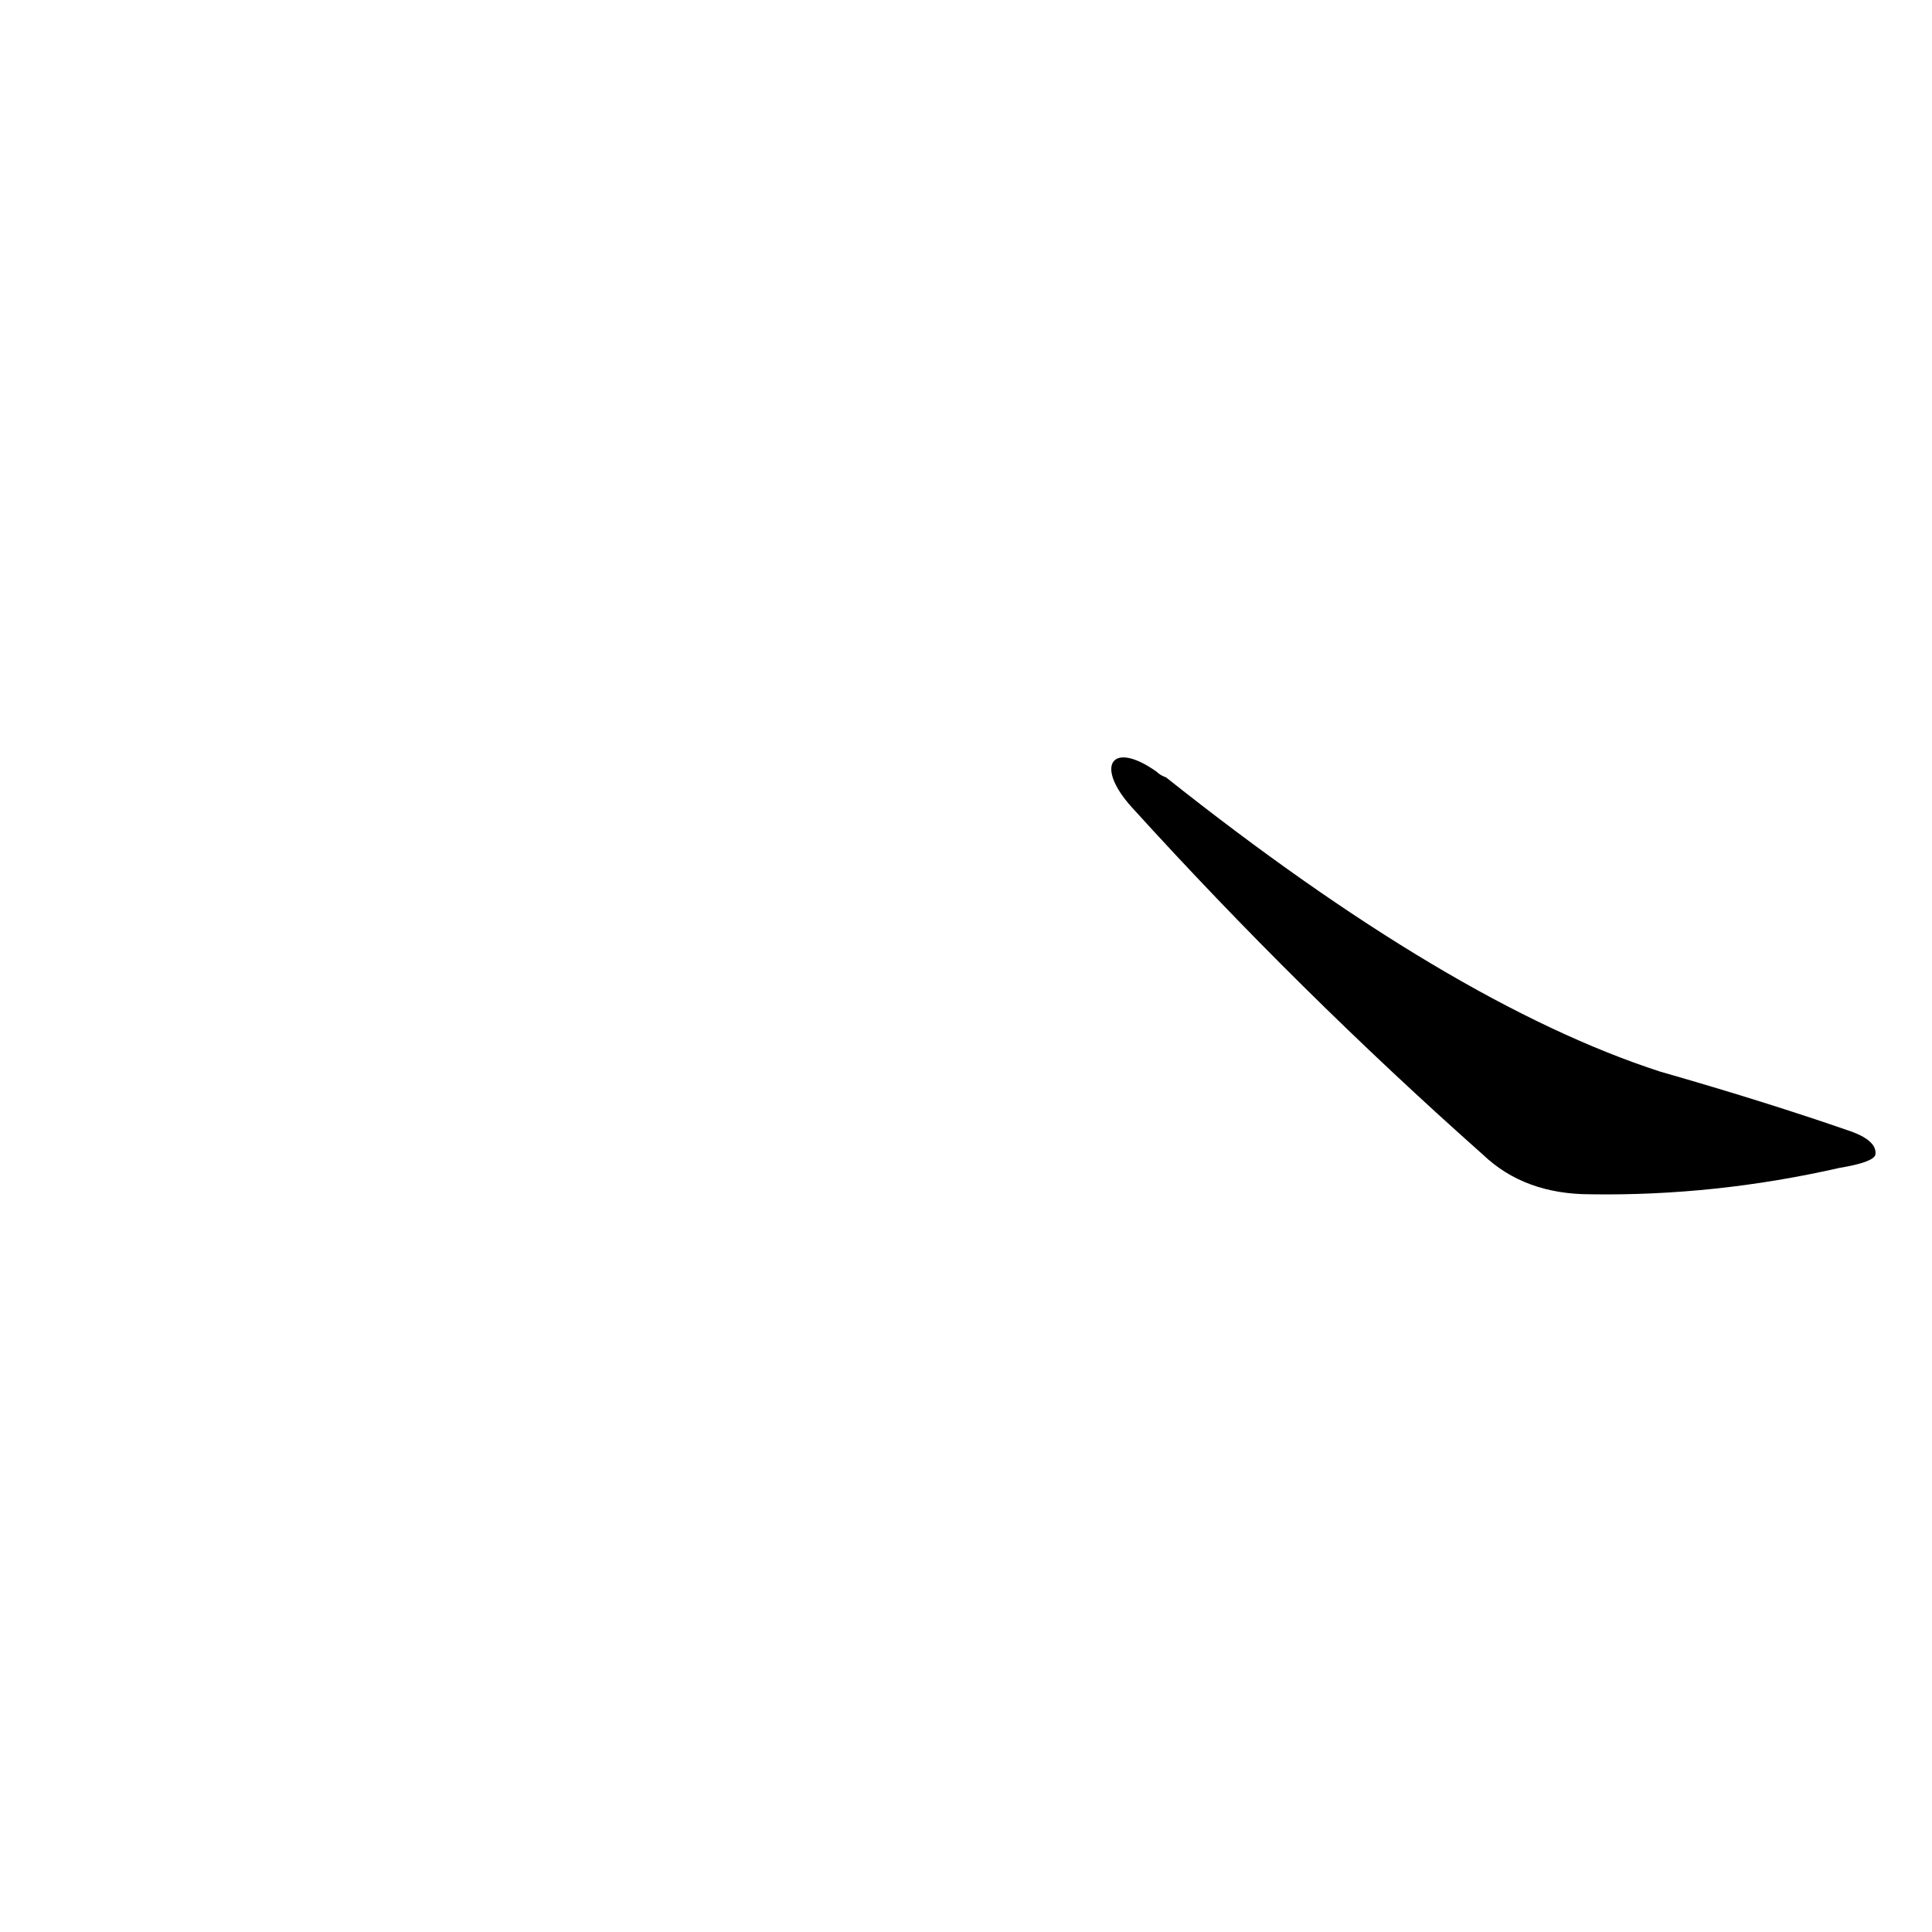 <?xml version='1.0' encoding='utf-8'?>
<svg xmlns="http://www.w3.org/2000/svg" version="1.1" viewBox="0 0 1024 1024"><g transform="scale(1, -1) translate(0, -900)"><path d="M 600 472 Q 688 375 786 288 Q 808 267 843 267 Q 909 266 975 281 Q 993 284 994 288 Q 995 295 982 300 Q 936 316 880 332 Q 769 368 618 488 Q 615 489 613 491 C 589 508 580 494 600 472 Z" fill="black" /></g></svg>